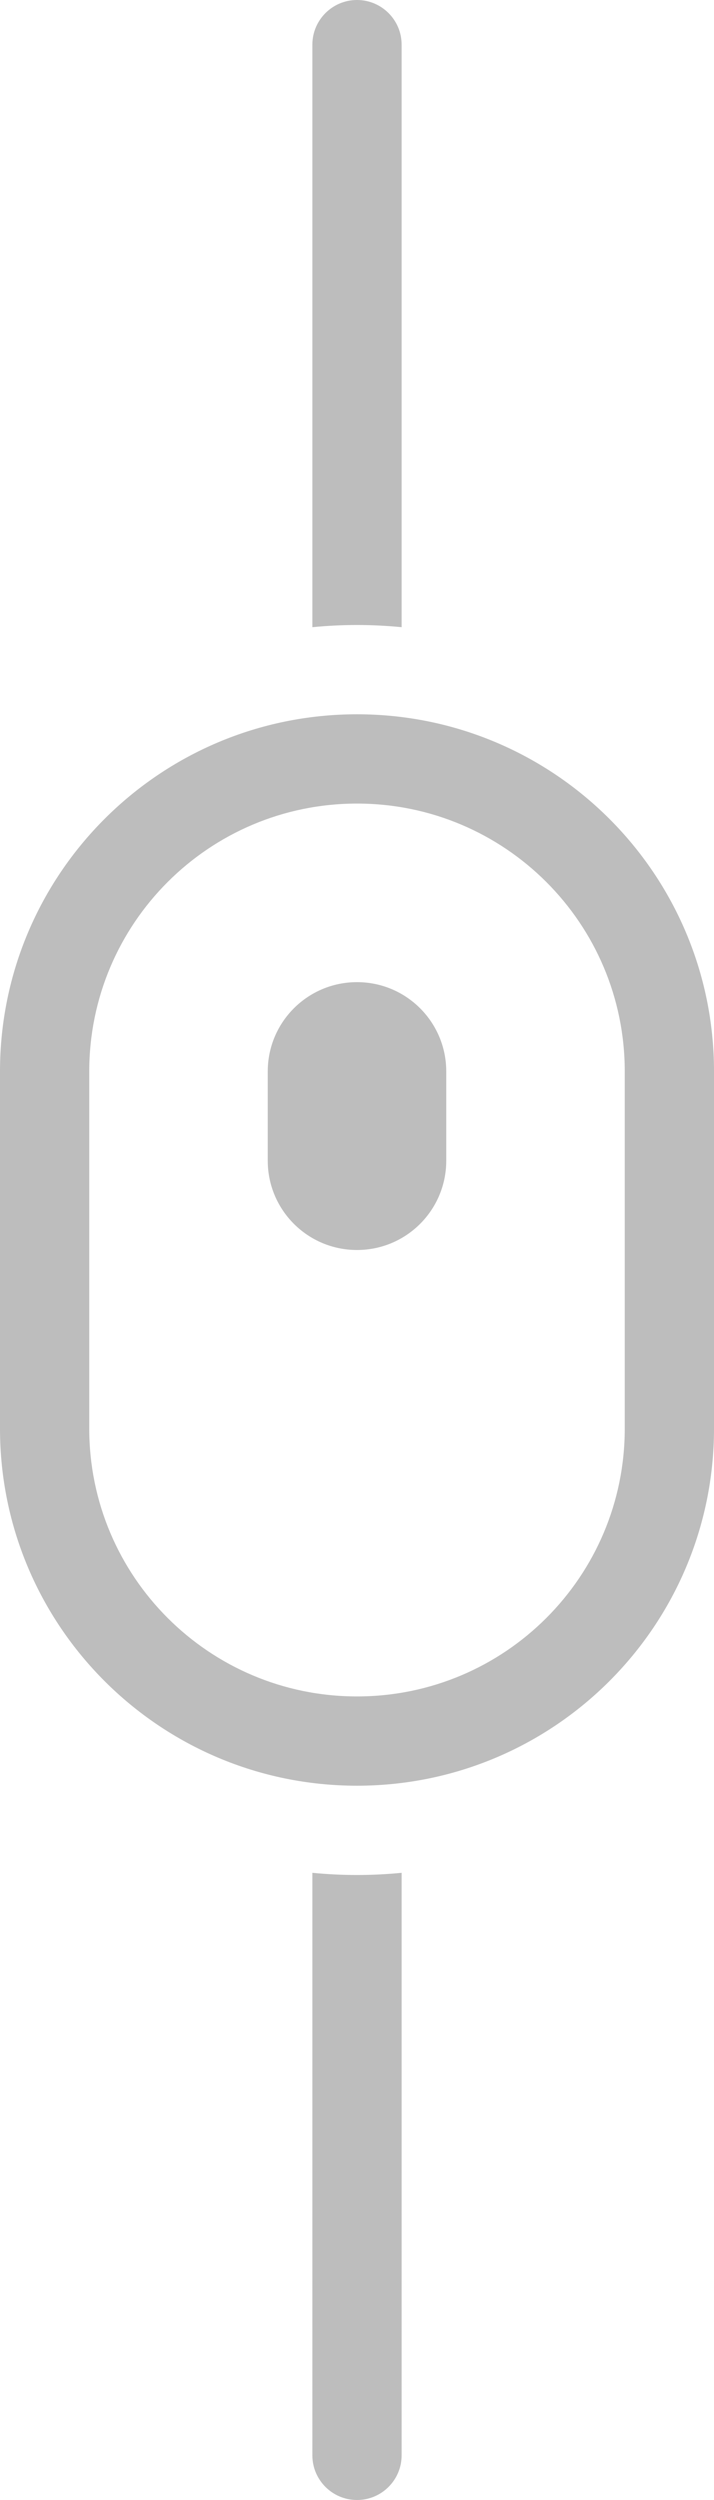 <?xml version="1.0" encoding="UTF-8"?>
<svg width="16px" height="56px" viewBox="0 0 16 56" version="1.1" xmlns="http://www.w3.org/2000/svg" xmlns:xlink="http://www.w3.org/1999/xlink">
    <!-- Generator: Sketch 52.5 (67469) - http://www.bohemiancoding.com/sketch -->
    <title>Shape</title>
    <desc>Created with Sketch.</desc>
    <g id="Page-1" stroke="none" stroke-width="1" fill="none" fill-rule="evenodd">
        <g id="first-page" transform="translate(-712, -730)" fill="#BDBDBD" fill-rule="nonzero">
            <g id="scroll" transform="translate(712, 730)">
                <path d="M9,14.049 C8.671,14.017 8.337,14 8,14 C7.663,14 7.329,14.017 7,14.049 L7,1 C7,0.448 7.448,1.01453063e-16 8,0 C8.552,-1.01453063e-16 9,0.448 9,1 L9,14.049 Z M9,41.951 L9,55 C9,55.552 8.552,56 8,56 C7.448,56 7,55.552 7,55 L7,41.951 C7.329,41.983 7.663,42 8,42 C8.337,42 8.671,41.983 9,41.951 Z M8,18 C4.686,18 2,20.686 2,24 L2,32 C2,35.314 4.686,38 8,38 C11.314,38 14,35.314 14,32 L14,24 C14,20.686 11.314,18 8,18 Z M8,16 C12.418,16 16,19.582 16,24 L16,32 C16,36.418 12.418,40 8,40 C3.582,40 5.41083001e-16,36.418 0,32 L0,24 C-5.41083001e-16,19.582 3.582,16 8,16 Z M8,22 C9.105,22 10,22.895 10,24 L10,26 C10,27.105 9.105,28 8,28 C6.895,28 6,27.105 6,26 L6,24 C6,22.895 6.895,22 8,22 Z" id="Shape"></path>
            </g>
        </g>
    </g>
</svg>